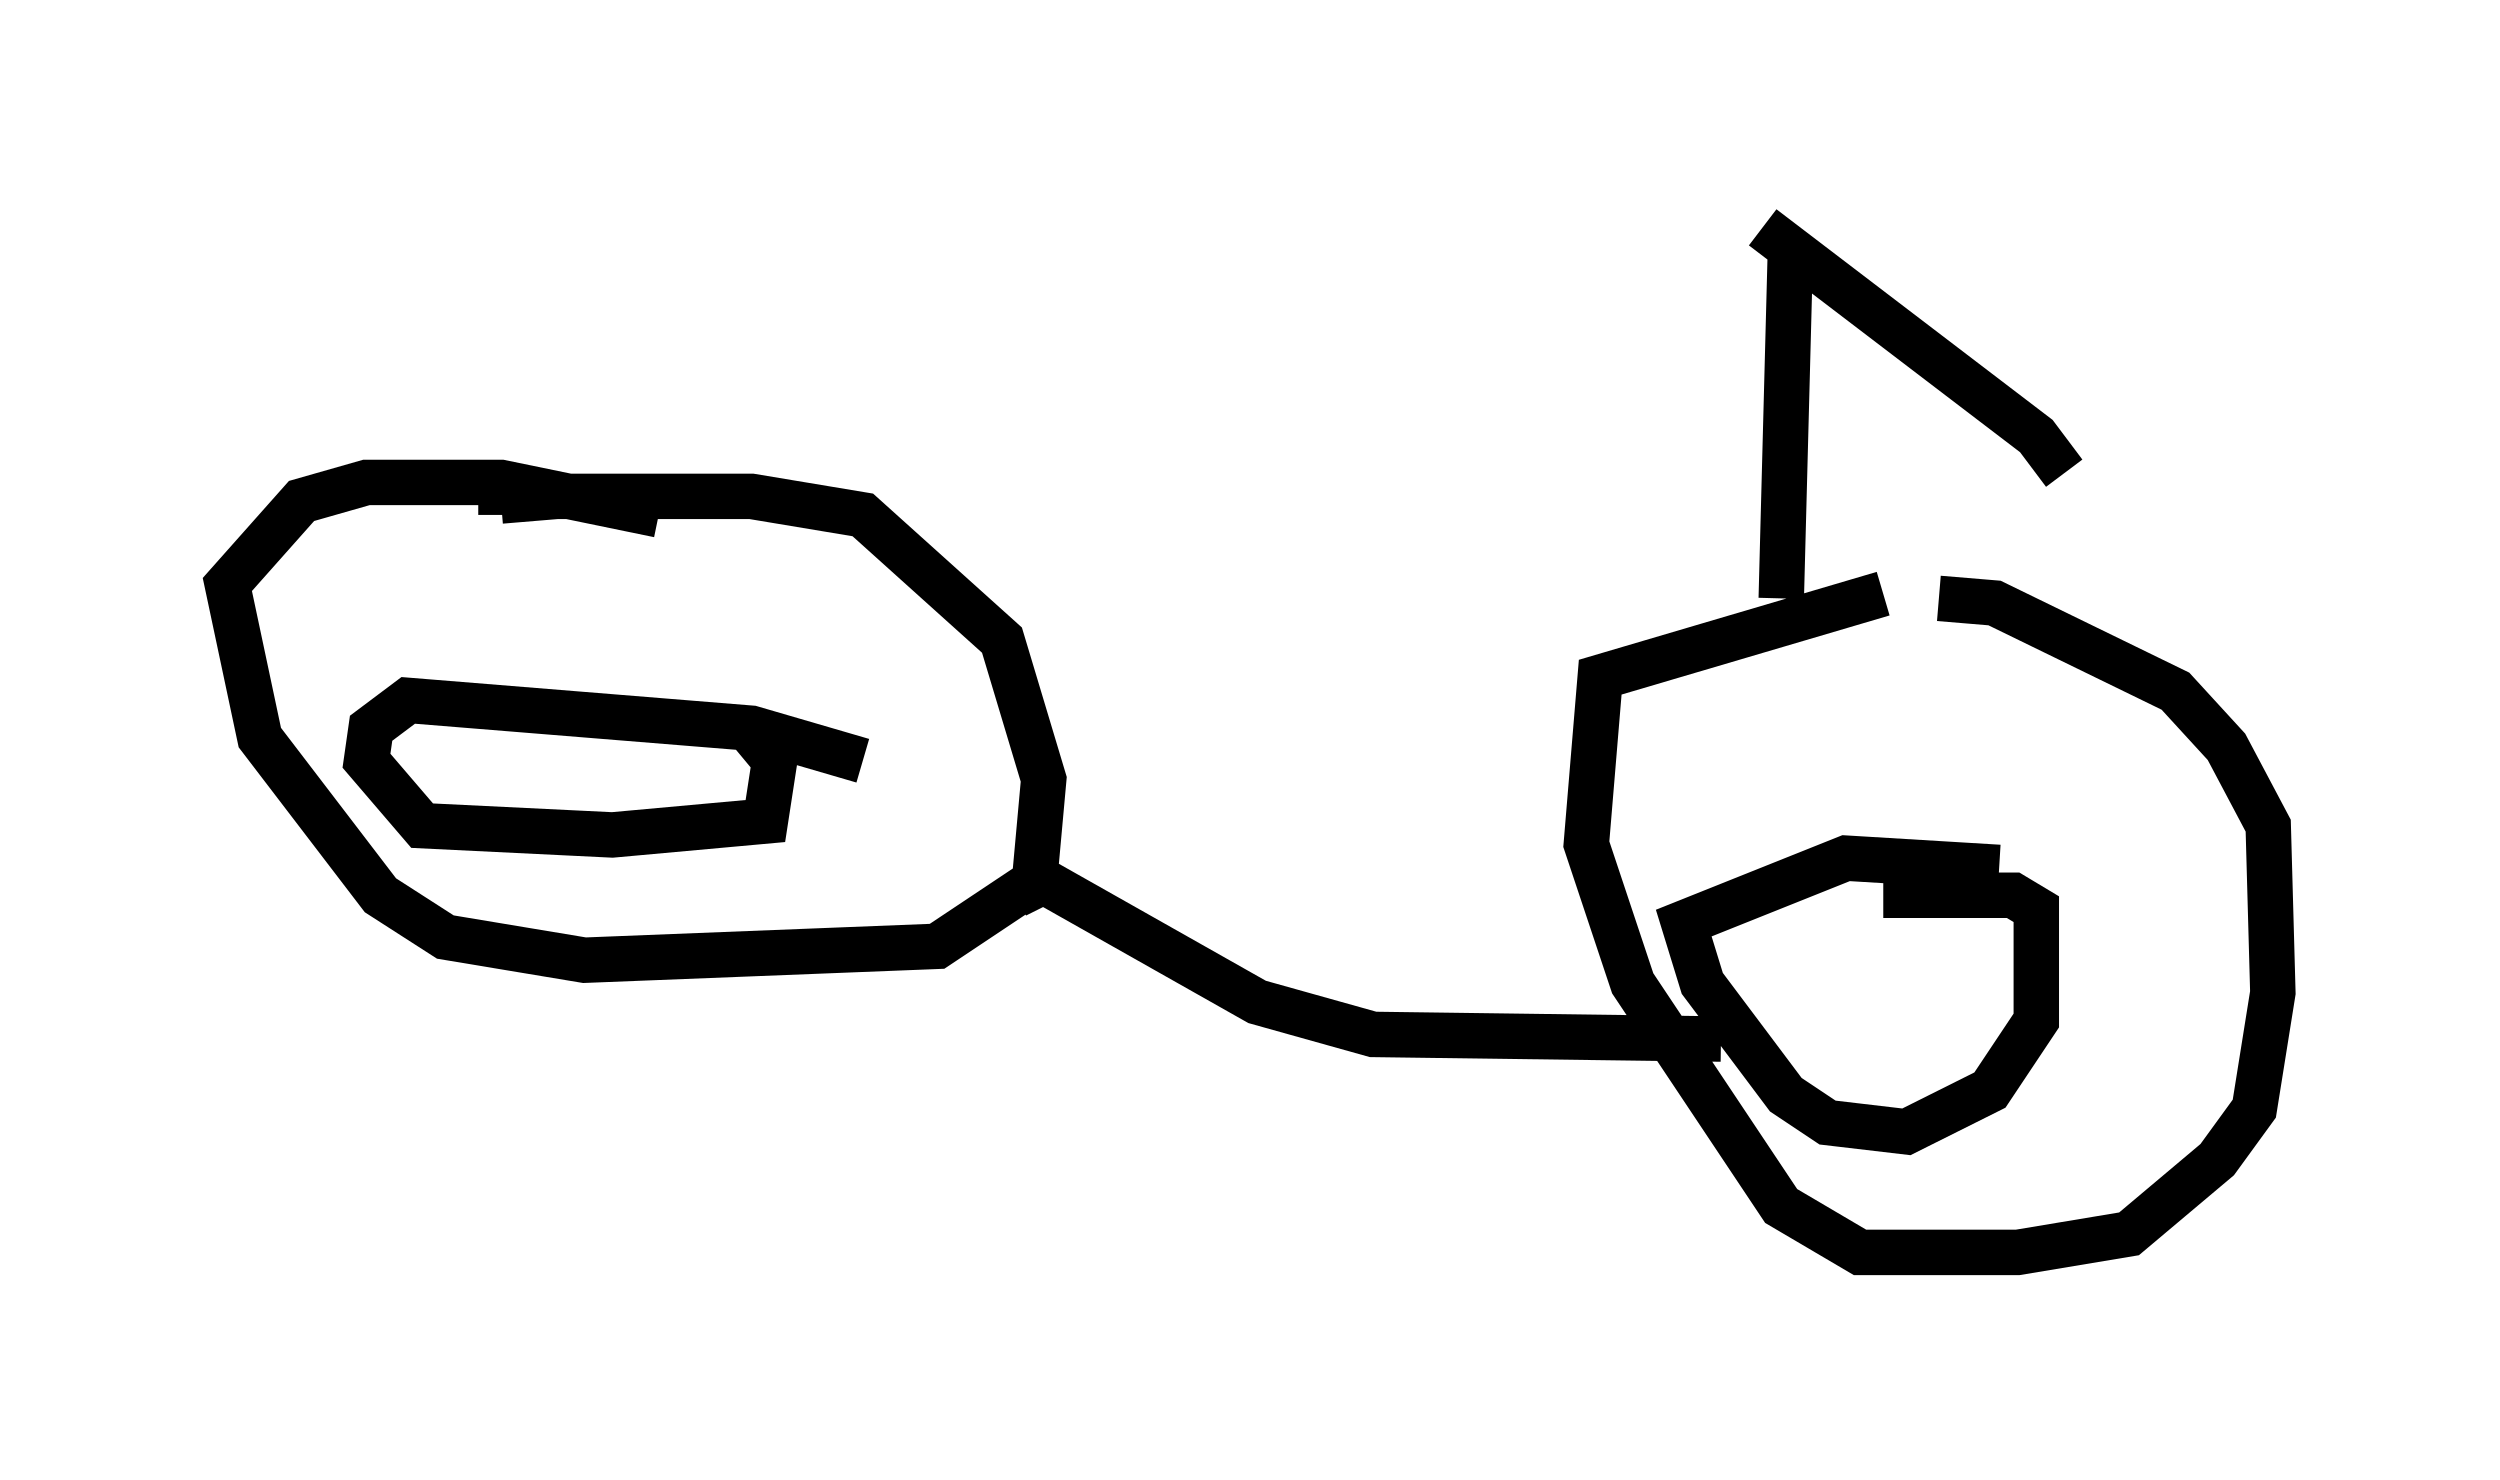 <?xml version="1.0" encoding="utf-8" ?>
<svg baseProfile="full" height="32.561" version="1.1" width="55.019" xmlns="http://www.w3.org/2000/svg" xmlns:ev="http://www.w3.org/2001/xml-events" xmlns:xlink="http://www.w3.org/1999/xlink"><defs /><rect fill="white" height="32.561" width="55.019" x="0" y="0" /><path d="M45.936, 13.269 m-4.492, -0.204 l-6.227, 1.838 -0.306, 3.675 l1.021, 3.063 3.267, 4.9 l1.735, 1.021 3.471, 0.0 l2.45, -0.408 1.94, -1.633 l0.817, -1.123 0.408, -2.552 l-0.102, -3.675 -0.919, -1.735 l-1.123, -1.225 -3.981, -1.94 l-1.225, -0.102 m1.327, 5.921 l-3.369, -0.204 -3.573, 1.429 l0.408, 1.327 1.838, 2.45 l0.919, 0.613 1.735, 0.204 l1.838, -0.919 1.021, -1.531 l0.0, -2.45 -0.51, -0.306 l-2.858, 0.0 m-26.95, -8.371 l-3.471, -0.715 -2.96, 0.0 l-1.429, 0.408 -1.633, 1.838 l0.715, 3.369 2.654, 3.471 l1.429, 0.919 3.063, 0.51 l7.758, -0.306 2.144, -1.429 l0.204, -2.246 -0.919, -3.063 l-3.063, -2.756 -2.45, -0.408 l-4.288, 0.0 -1.225, 0.102 l0.0, 0.306 m7.963, 5.41 l-2.45, -0.715 -7.554, -0.613 l-0.817, 0.613 -0.102, 0.715 l1.225, 1.429 4.185, 0.204 l3.369, -0.306 0.204, -1.327 l-0.51, -0.613 m5.819, 3.573 l0.613, -0.306 4.696, 2.654 l2.552, 0.715 7.656, 0.102 m1.327, -9.698 l0.204, -7.758 m-0.613, -0.408 l6.023, 4.594 0.613, 0.817 " fill="none" stroke="black" stroke-width="1" /></svg>